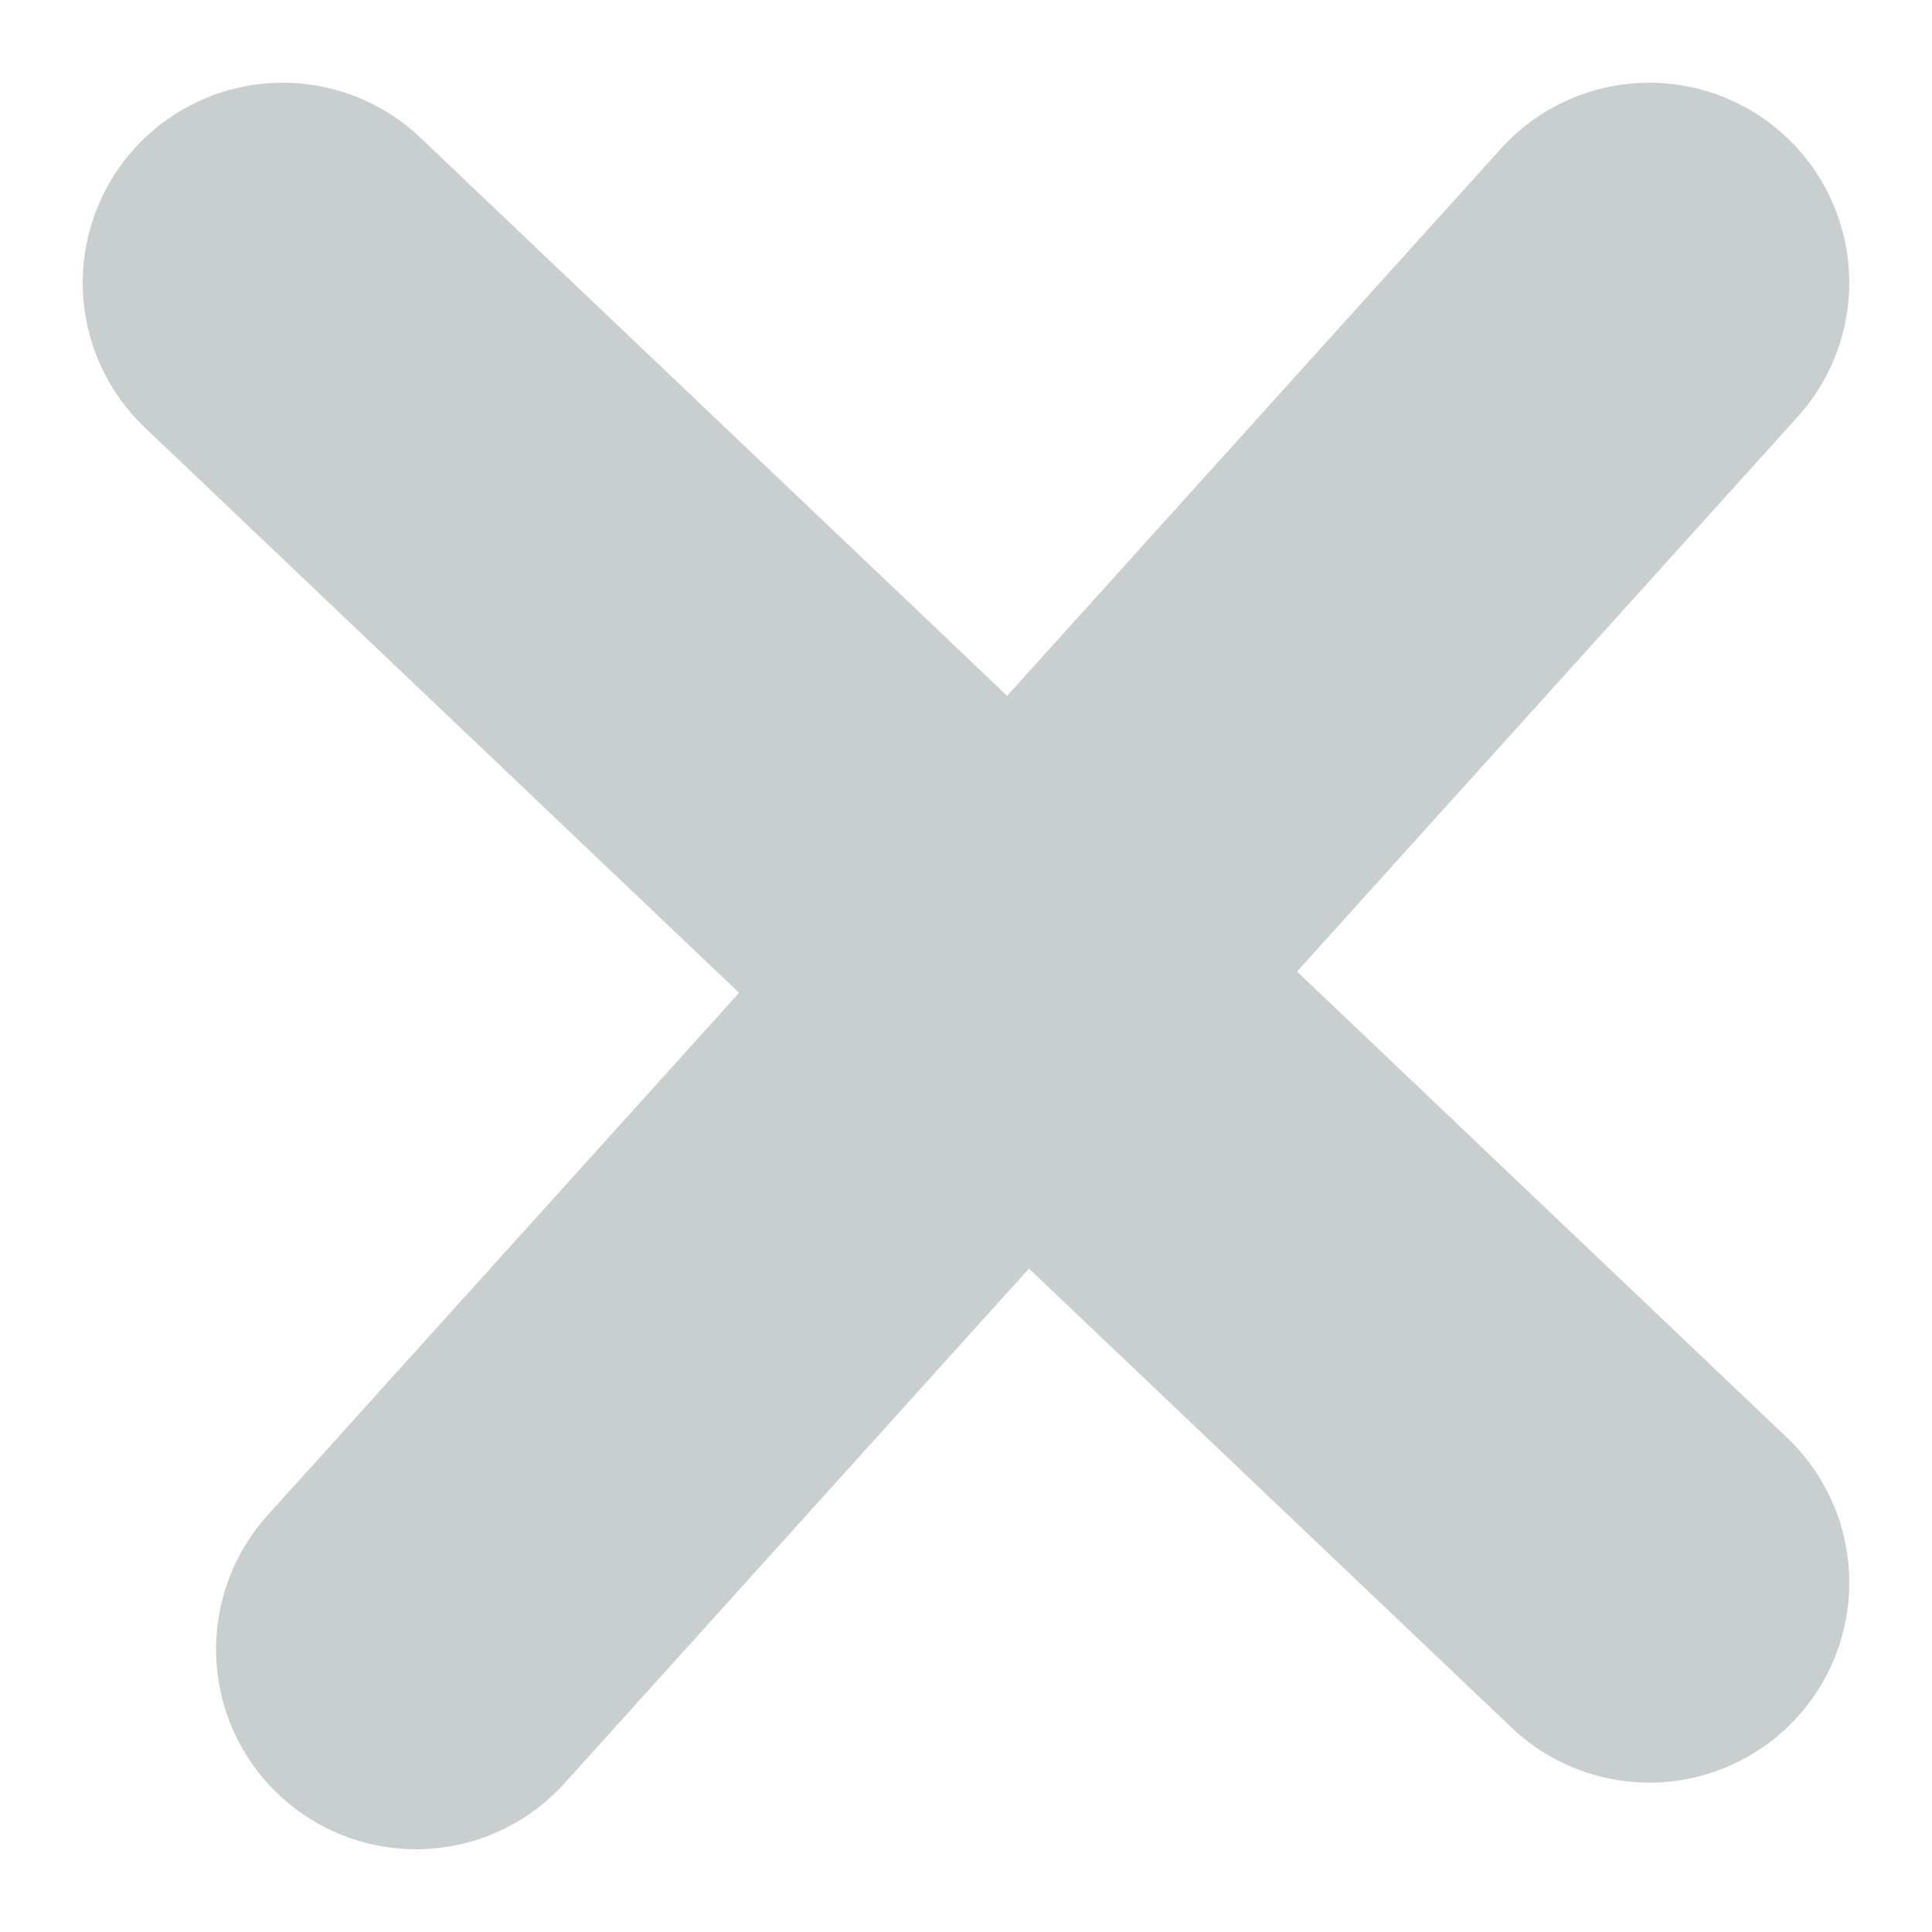 <svg xmlns="http://www.w3.org/2000/svg" width="28.982" height="28.978" viewBox="0 0 28.982 28.978">
  <defs>
    <style>
      .cls-1 {
        fill: none;
        stroke: #c9cfcf;
        stroke-linecap: round;
        stroke-width: 6px;
      }
    </style>
  </defs>
  <g id="close-mn" transform="translate(4.241 4.241)">
    <line id="Line_5" data-name="Line 5" class="cls-1" x2="20.5" y2="19.5"/>
    <line id="Line_6" data-name="Line 6" class="cls-1" y1="20.5" x2="18.5" transform="translate(2)"/>
  </g>
</svg>
